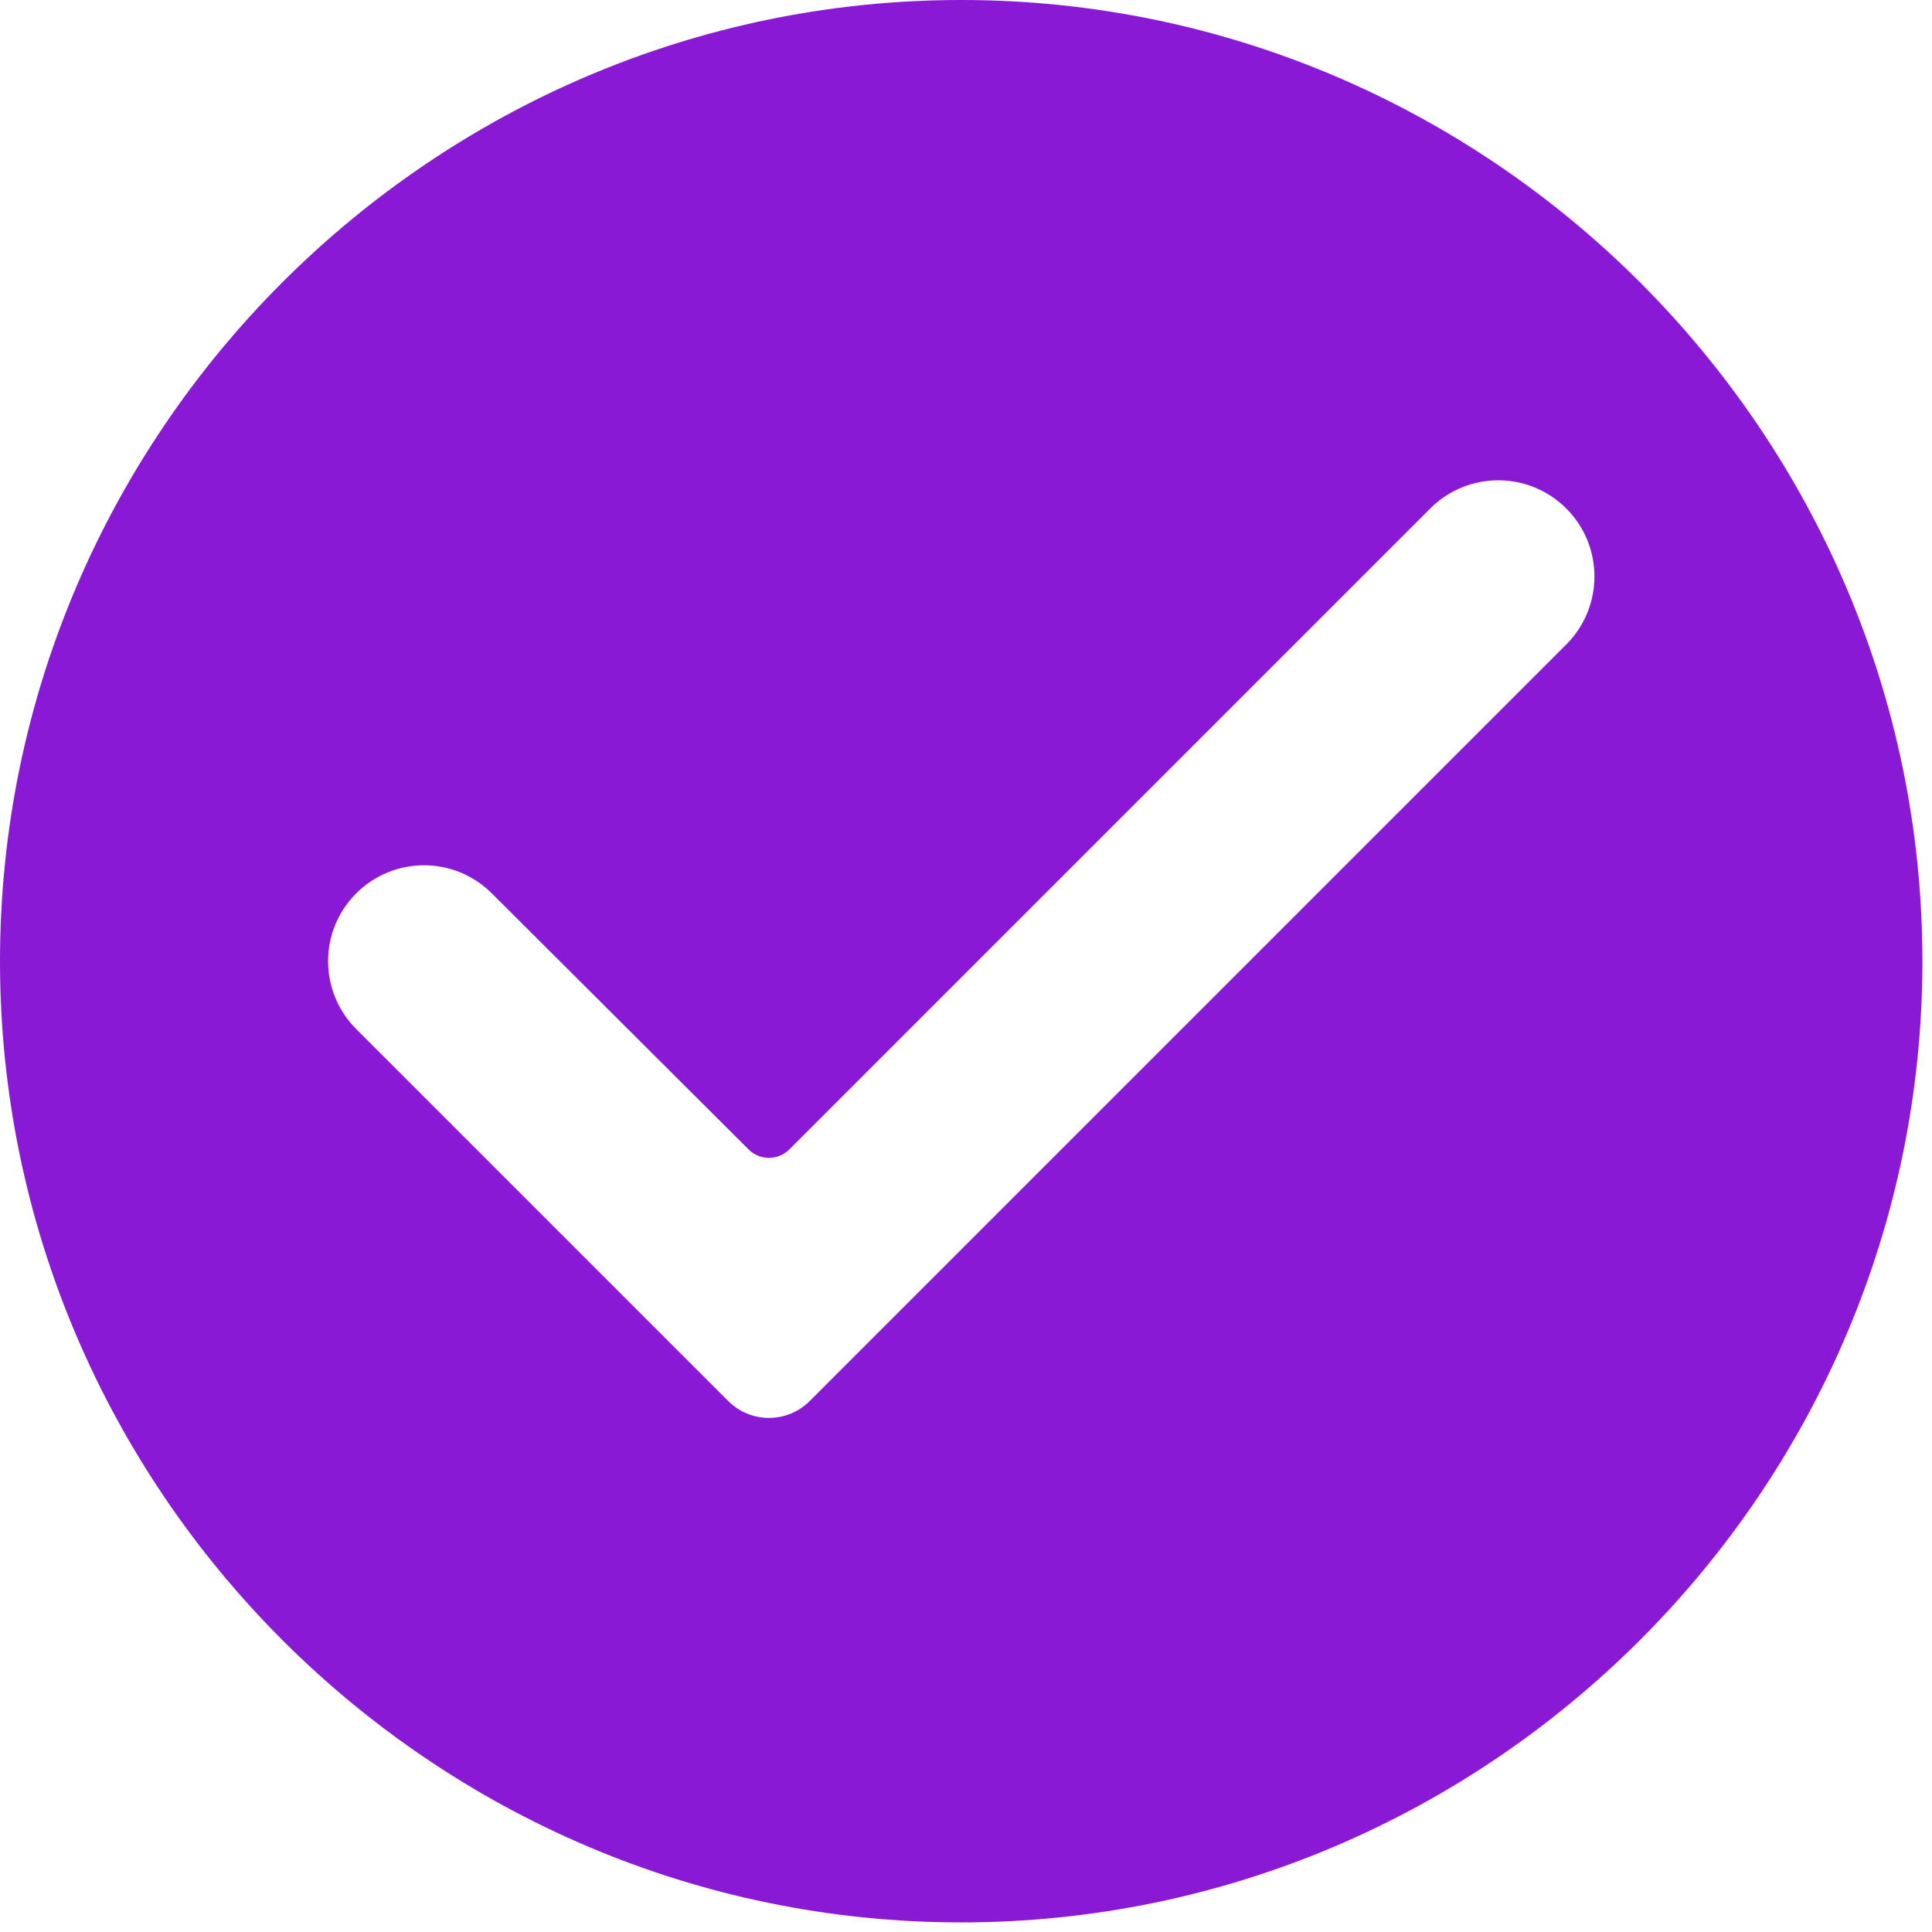 <svg width="67" height="67" viewBox="0 0 67 67" fill="none" xmlns="http://www.w3.org/2000/svg">
<path d="M33.333 0C15 0 0 15 0 33.333C0 51.667 15 66.667 33.333 66.667C51.667 66.667 66.667 51.667 66.667 33.333C66.667 15 51.667 0 33.333 0ZM28.081 48.586C27.3 49.367 26.034 49.367 25.253 48.586L12.352 35.685C11.053 34.386 11.053 32.281 12.352 30.982C13.649 29.684 15.752 29.683 17.052 30.978L25.96 39.861C26.35 40.251 26.983 40.251 27.373 39.861L49.6 17.633C50.906 16.328 53.024 16.331 54.325 17.642C55.62 18.945 55.616 21.051 54.317 22.35L28.081 48.586Z" fill="#8A19D6"/>
</svg>
